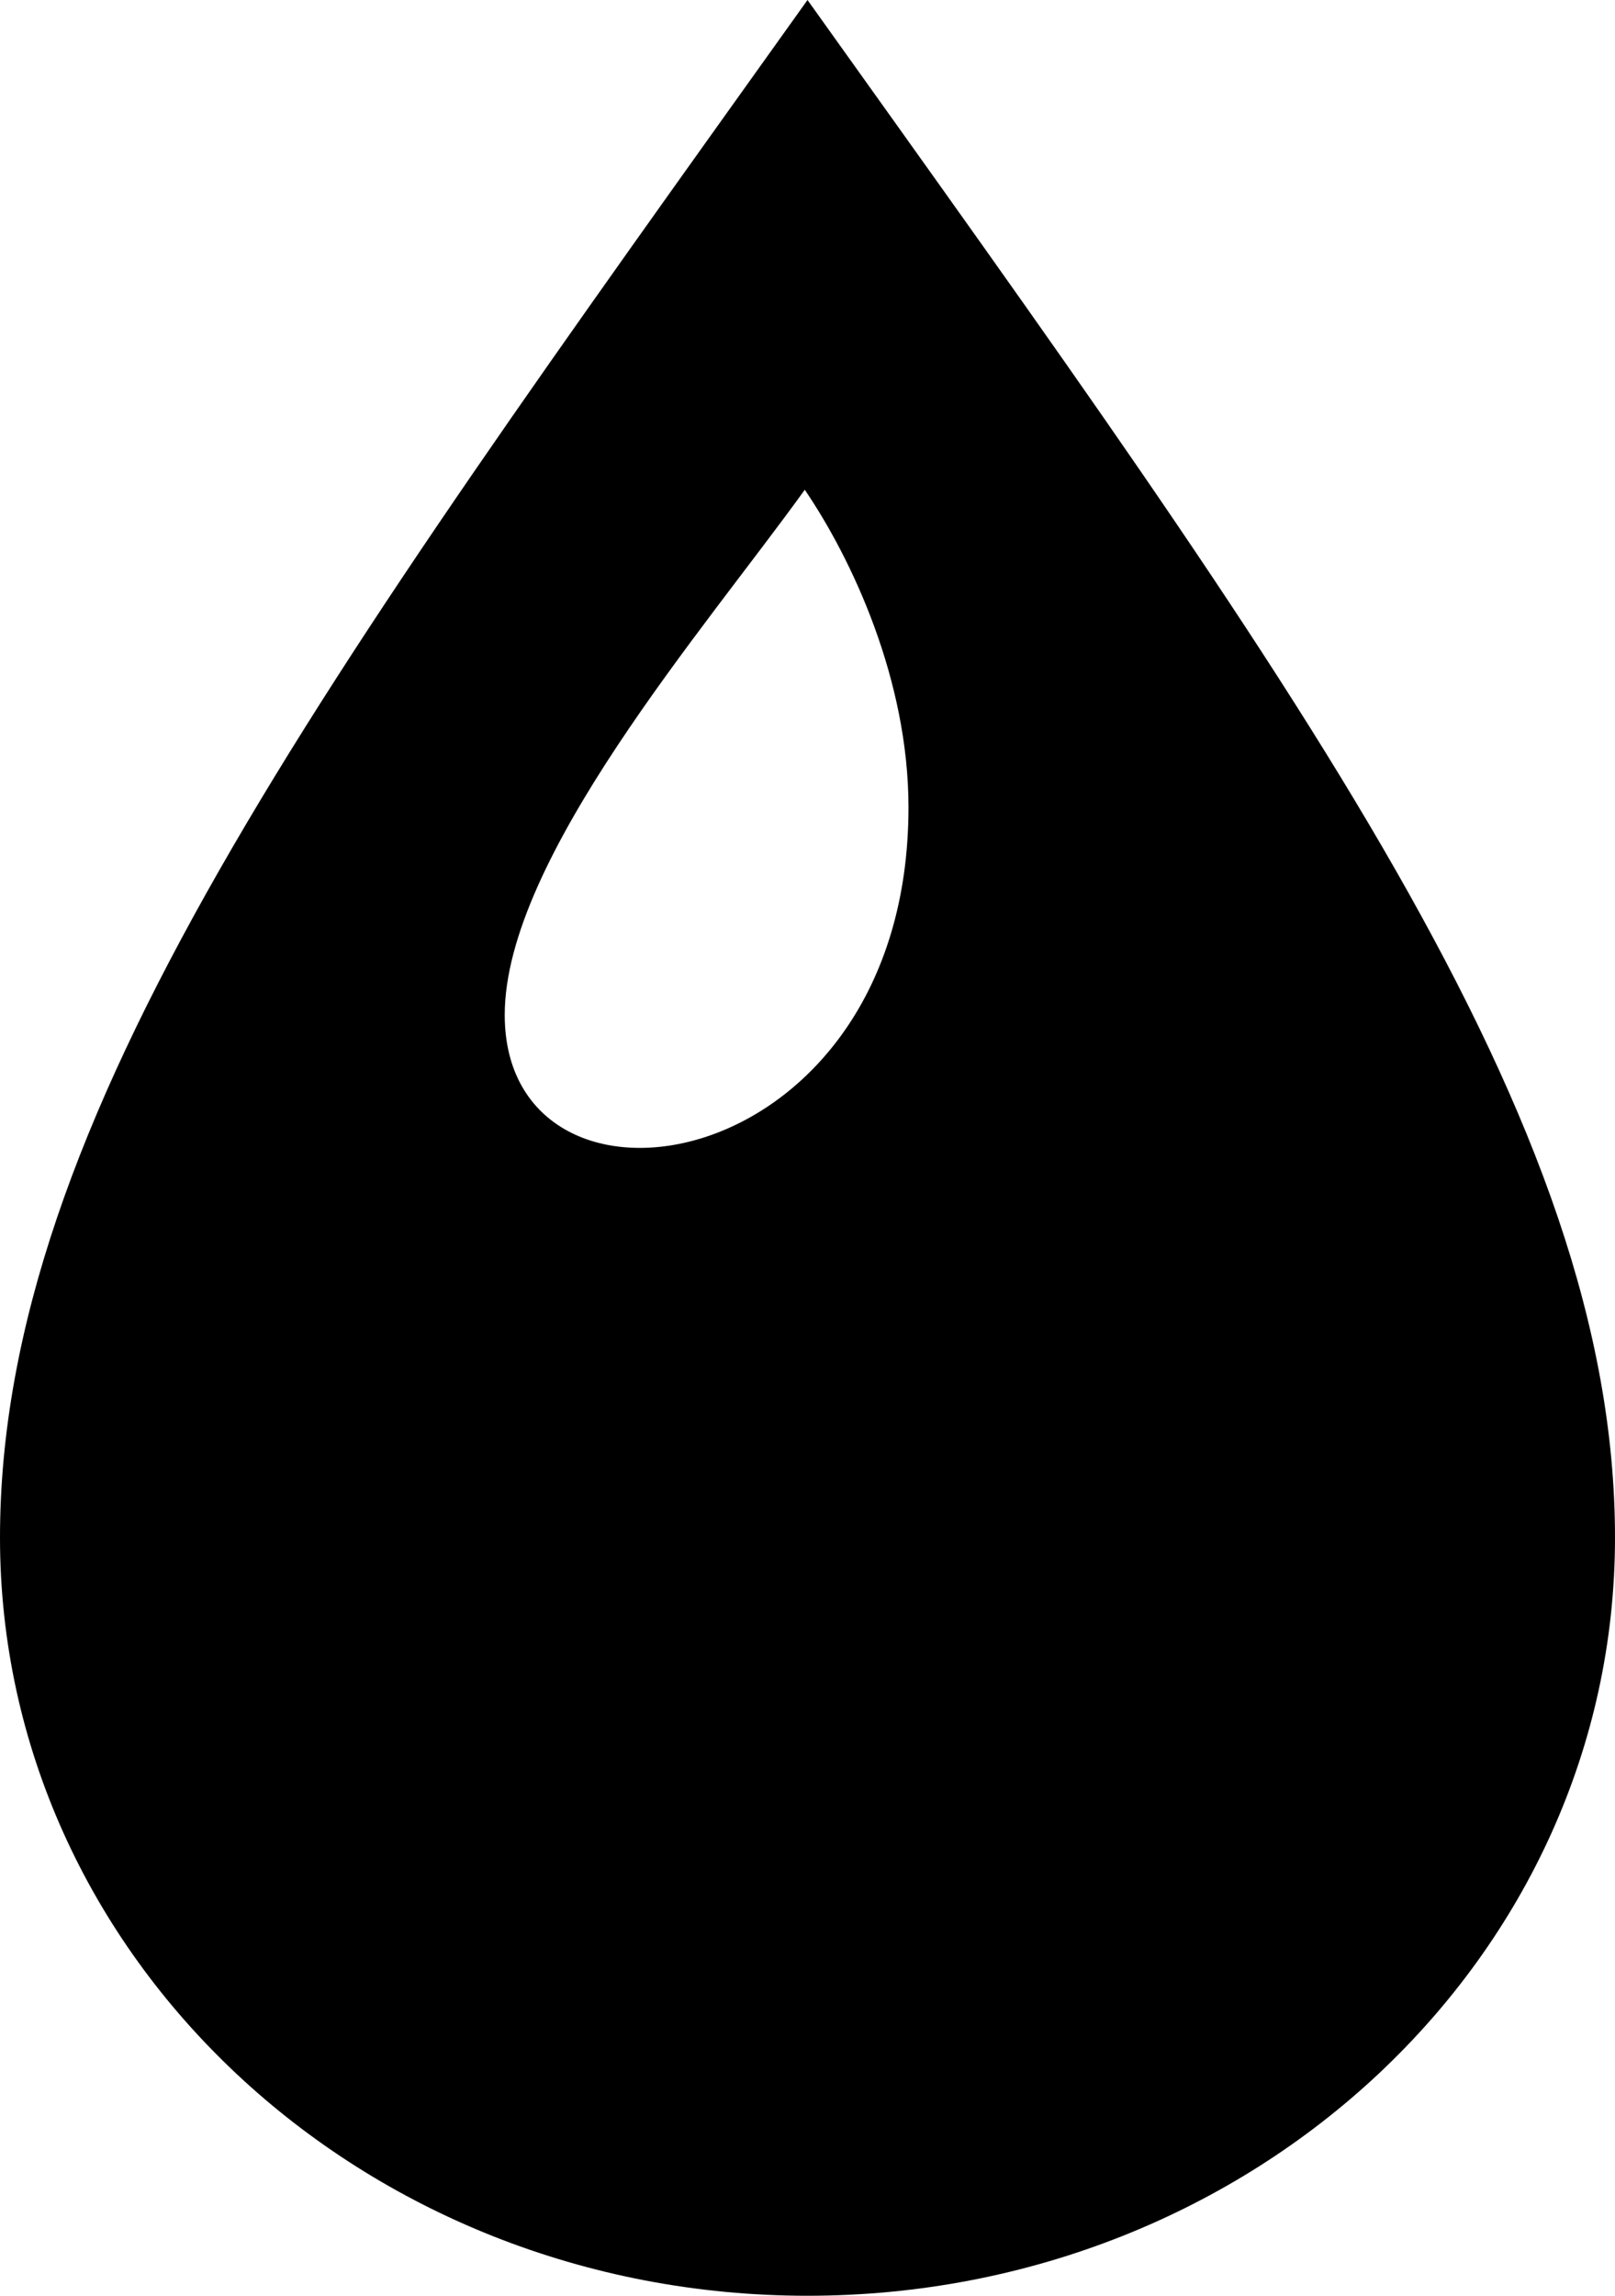 <svg width="19" height="27" viewBox="0 0 19 27" fill="none" xmlns="http://www.w3.org/2000/svg">
<path d="M9.5 0C3.717 8.097 0 13.161 0 18.084C0 23.01 4.25 27 9.5 27C14.75 27 19 23.01 19 18.084C19 13.161 15.283 8.097 9.5 0ZM9.468 5.76C10.023 6.576 10.688 7.995 10.688 9.495C10.688 13.892 5.938 14.611 5.938 11.936C5.938 10.099 8.298 7.387 9.468 5.76Z" fill="black"/>
</svg>
